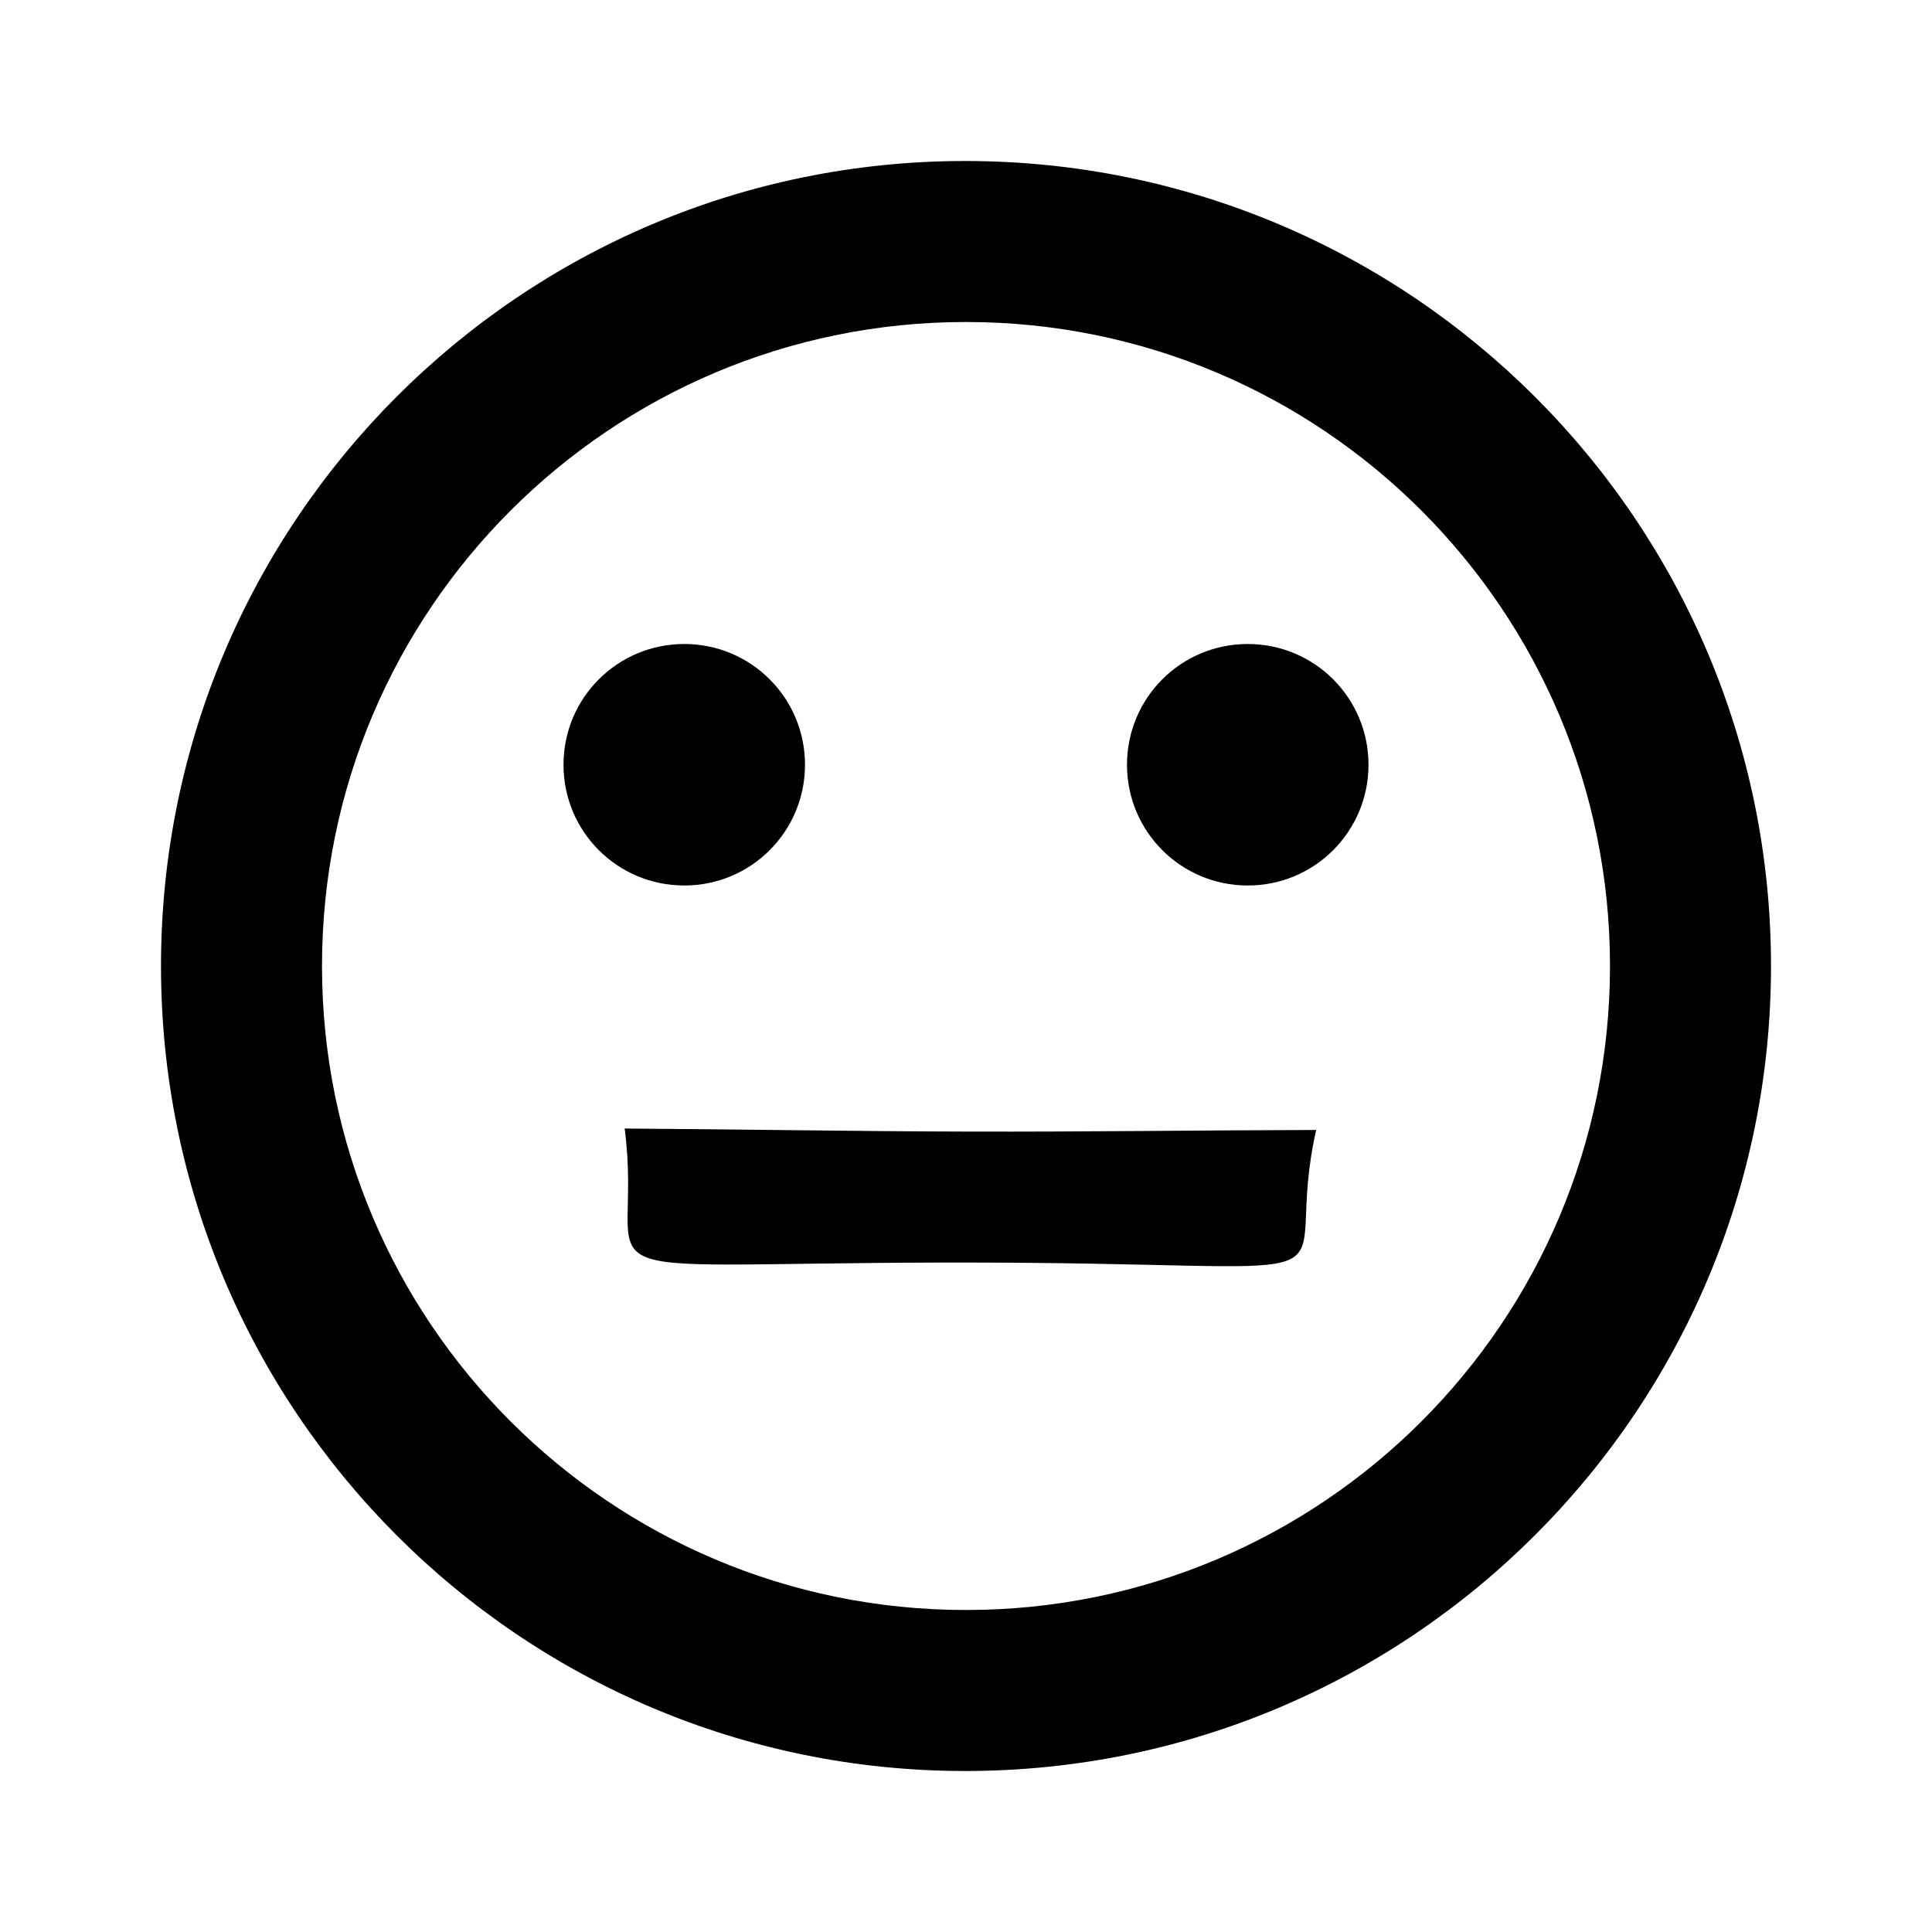 <svg xmlns="http://www.w3.org/2000/svg" width="24" height="24" viewBox="0 0 24 24">
    <path d="M11.99,2C6.47,2 2,6.48 2,12C2,17.52 6.47,22 11.99,22C17.52,22 22,17.52 22,12C22,6.48 17.52,2 11.99,2ZM12,20C7.58,20 4,16.42 4,12C4,7.58 7.58,4 12,4C16.42,4 20,7.58 20,12C20,16.42 16.42,20 12,20ZM15.5,11C16.33,11 17,10.33 17,9.5C17,8.67 16.33,8 15.5,8C14.67,8 14,8.67 14,9.5C14,10.33 14.67,11 15.5,11ZM8.5,11C9.33,11 10,10.33 10,9.5C10,8.67 9.33,8 8.5,8C7.67,8 7,8.67 7,9.5C7,10.33 7.67,11 8.5,11ZM12.091,15.684C12.353,15.684 12.598,15.686 12.828,15.688C17.182,15.729 15.899,16.039 16.35,14.037C14.89,14.04 13.512,14.061 12.035,14.057C10.648,14.054 9.163,14.028 7.76,14.019C8.017,16.002 6.811,15.698 11.655,15.684C11.795,15.684 11.94,15.684 12.091,15.684Z"/>
</svg>
